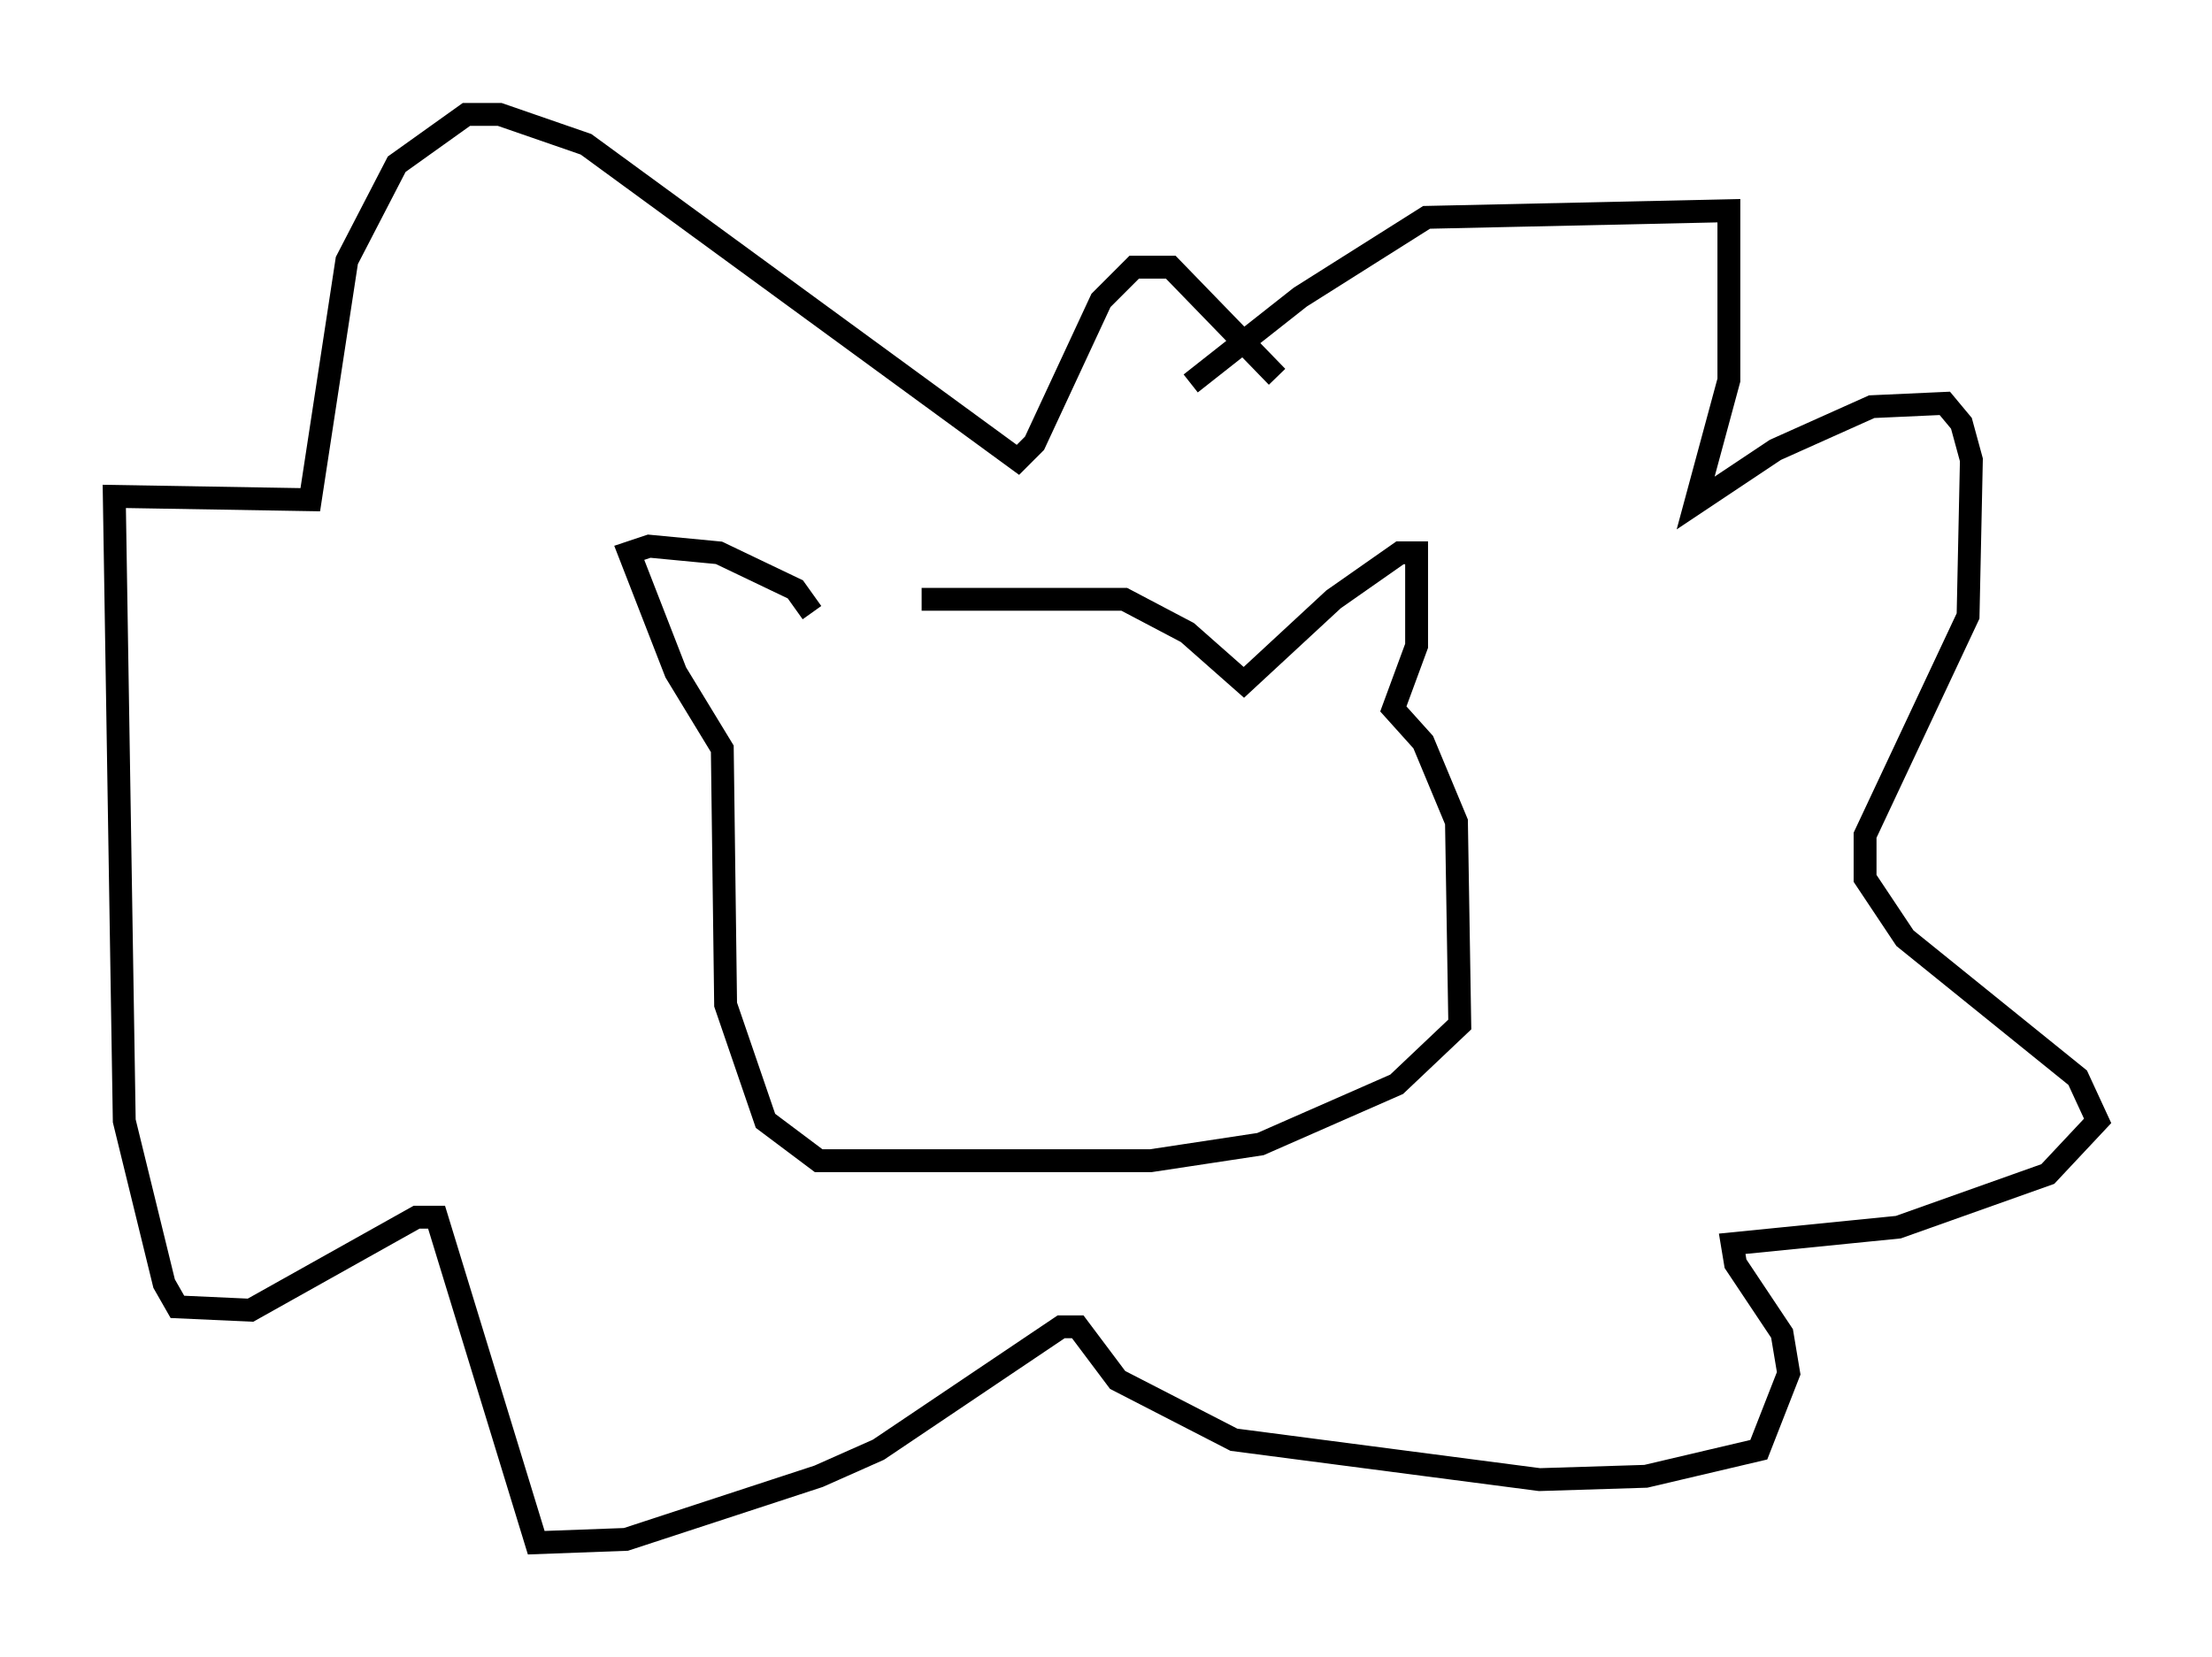 <?xml version="1.0" encoding="utf-8" ?>
<svg baseProfile="full" height="72.458" version="1.1" width="96.715" xmlns="http://www.w3.org/2000/svg" xmlns:ev="http://www.w3.org/2001/xml-events" xmlns:xlink="http://www.w3.org/1999/xlink"><defs /><rect fill="white" height="72.458" width="96.715" x="0" y="0" /><path d="M35.067, 26.933 m5.229, -0.726 l8.86, 0.0 2.76, 1.453 l2.469, 2.179 3.922, -3.631 l2.905, -2.034 0.726, 0.0 l0.0, 4.067 -1.017, 2.76 l1.307, 1.453 1.453, 3.486 l0.145, 8.86 -2.76, 2.615 l-5.955, 2.615 -4.793, 0.726 l-14.525, 0.0 -2.324, -1.743 l-1.743, -5.084 -0.145, -11.184 l-2.034, -3.341 -2.034, -5.229 l0.872, -0.291 3.05, 0.291 l3.341, 1.598 0.726, 1.017 m16.559, -10.022 l4.793, -3.777 5.52, -3.486 l13.218, -0.291 0.0, 7.408 l-1.453, 5.374 3.486, -2.324 l4.212, -1.888 3.196, -0.145 l0.726, 0.872 0.436, 1.598 l-0.145, 6.827 -4.503, 9.587 l0.0, 1.888 1.743, 2.615 l7.553, 6.101 0.872, 1.888 l-2.179, 2.324 -6.536, 2.324 l-7.263, 0.726 0.145, 0.872 l2.034, 3.05 0.291, 1.743 l-1.307, 3.341 -4.939, 1.162 l-4.648, 0.145 -13.363, -1.743 l-5.084, -2.615 -1.743, -2.324 l-0.726, 0.0 -7.989, 5.374 l-2.615, 1.162 -8.425, 2.76 l-3.922, 0.145 -4.358, -14.235 l-0.872, 0.0 -7.263, 4.067 l-3.196, -0.145 -0.581, -1.017 l-1.743, -7.117 -0.436, -27.307 l8.57, 0.145 1.598, -10.458 l2.179, -4.212 3.05, -2.179 l1.453, 0.0 3.777, 1.307 l18.883, 13.799 0.726, -0.726 l2.905, -6.246 1.453, -1.453 l1.598, 0.0 4.648, 4.793 m-4.503, 16.994 " fill="none" stroke="black" stroke-width="1" /></svg>